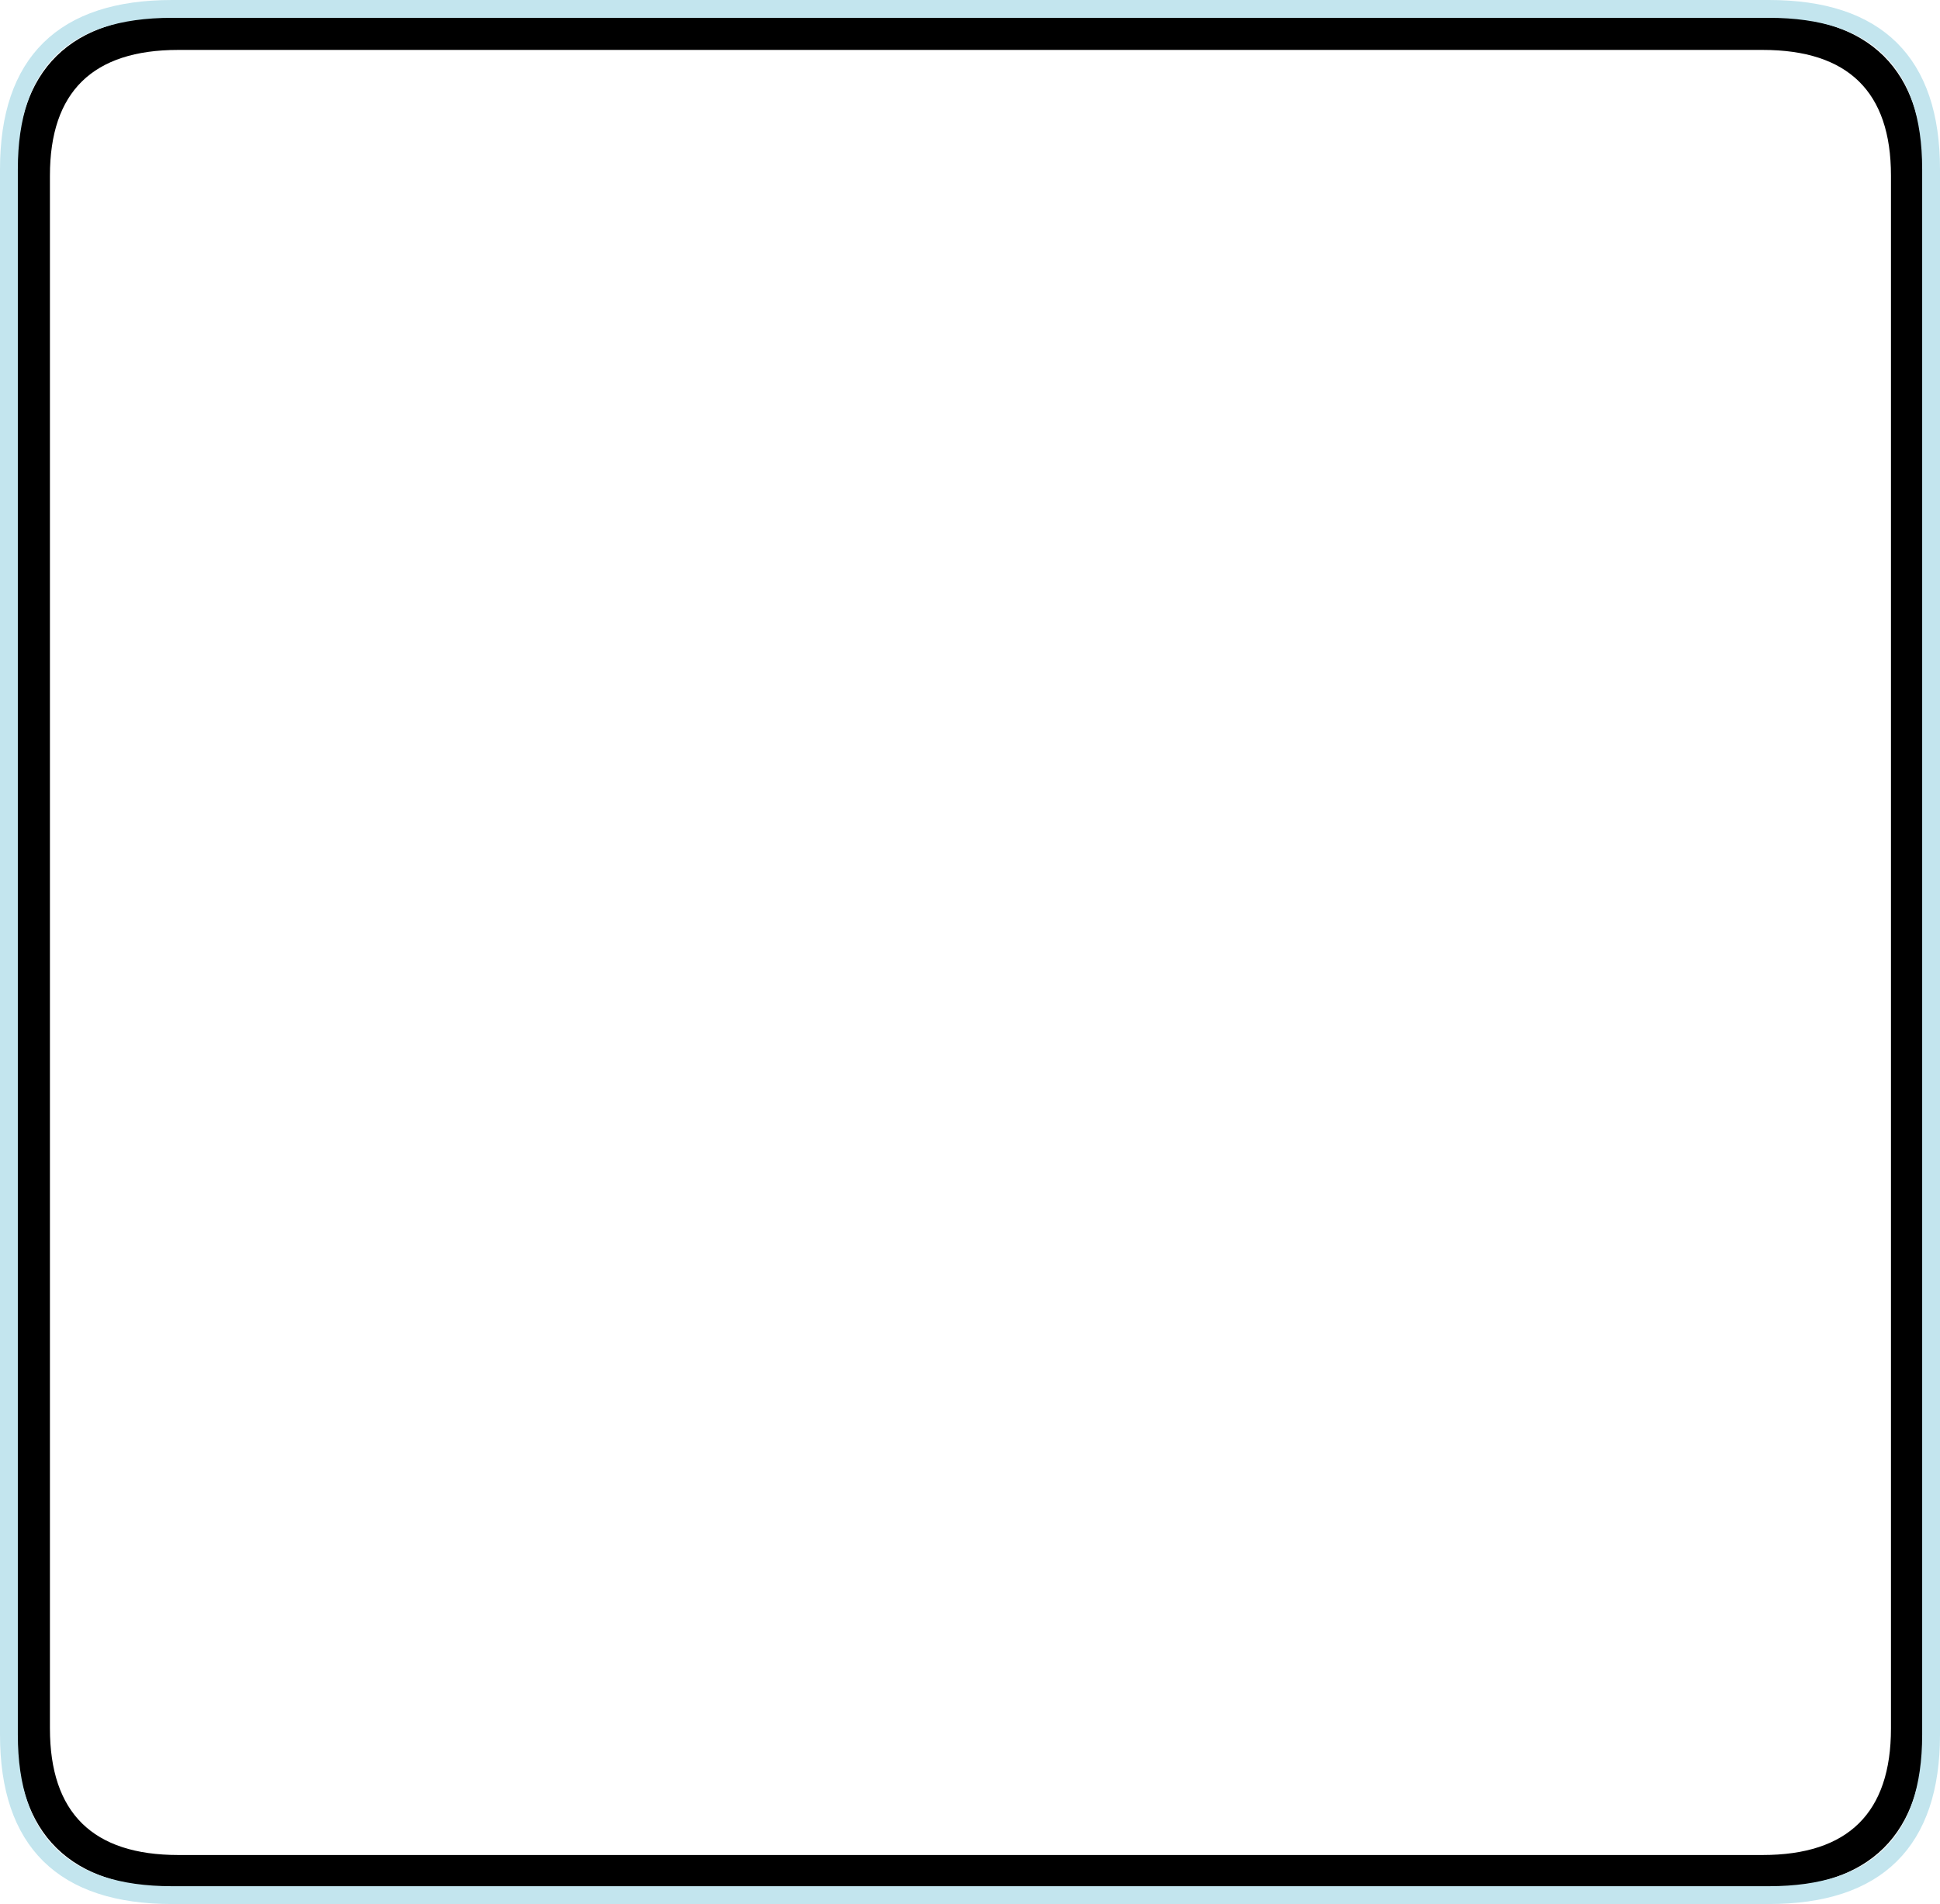 <?xml version="1.0" encoding="UTF-8" standalone="no"?>
<svg xmlns:xlink="http://www.w3.org/1999/xlink" height="106.8px" width="108.8px" xmlns="http://www.w3.org/2000/svg">
  <g transform="matrix(1.0, 0.0, 0.0, 1.0, 0.9, 0.9)">
    <path d="M97.95 0.0 Q107.0 0.0 107.0 8.95 L107.0 96.05 Q107.0 105.0 97.95 105.0 L9.1 105.0 Q0.0 105.0 0.0 96.05 L0.0 8.95 Q0.0 0.0 9.1 0.0 L97.95 0.0 M105.15 8.95 Q105.15 1.9 97.95 1.9 L9.1 1.9 Q1.9 1.9 1.9 8.95 L1.9 96.05 Q1.9 103.15 9.1 103.15 L97.95 103.15 Q105.15 103.15 105.15 96.05 L105.15 8.95" fill="#000000" fill-rule="evenodd" stroke="none"/>
    <path d="M8.75 -0.4 Q-0.4 -0.4 -0.4 8.6 L-0.4 96.4 Q-0.4 105.4 8.75 105.4 L98.3 105.4 Q107.4 105.4 107.4 96.4 L107.4 8.6 Q107.4 -0.4 98.3 -0.4 L8.75 -0.4 Z" fill="none" stroke="#c3e5ee" stroke-linecap="round" stroke-linejoin="round" stroke-width="1.0"/>
  </g>
</svg>
